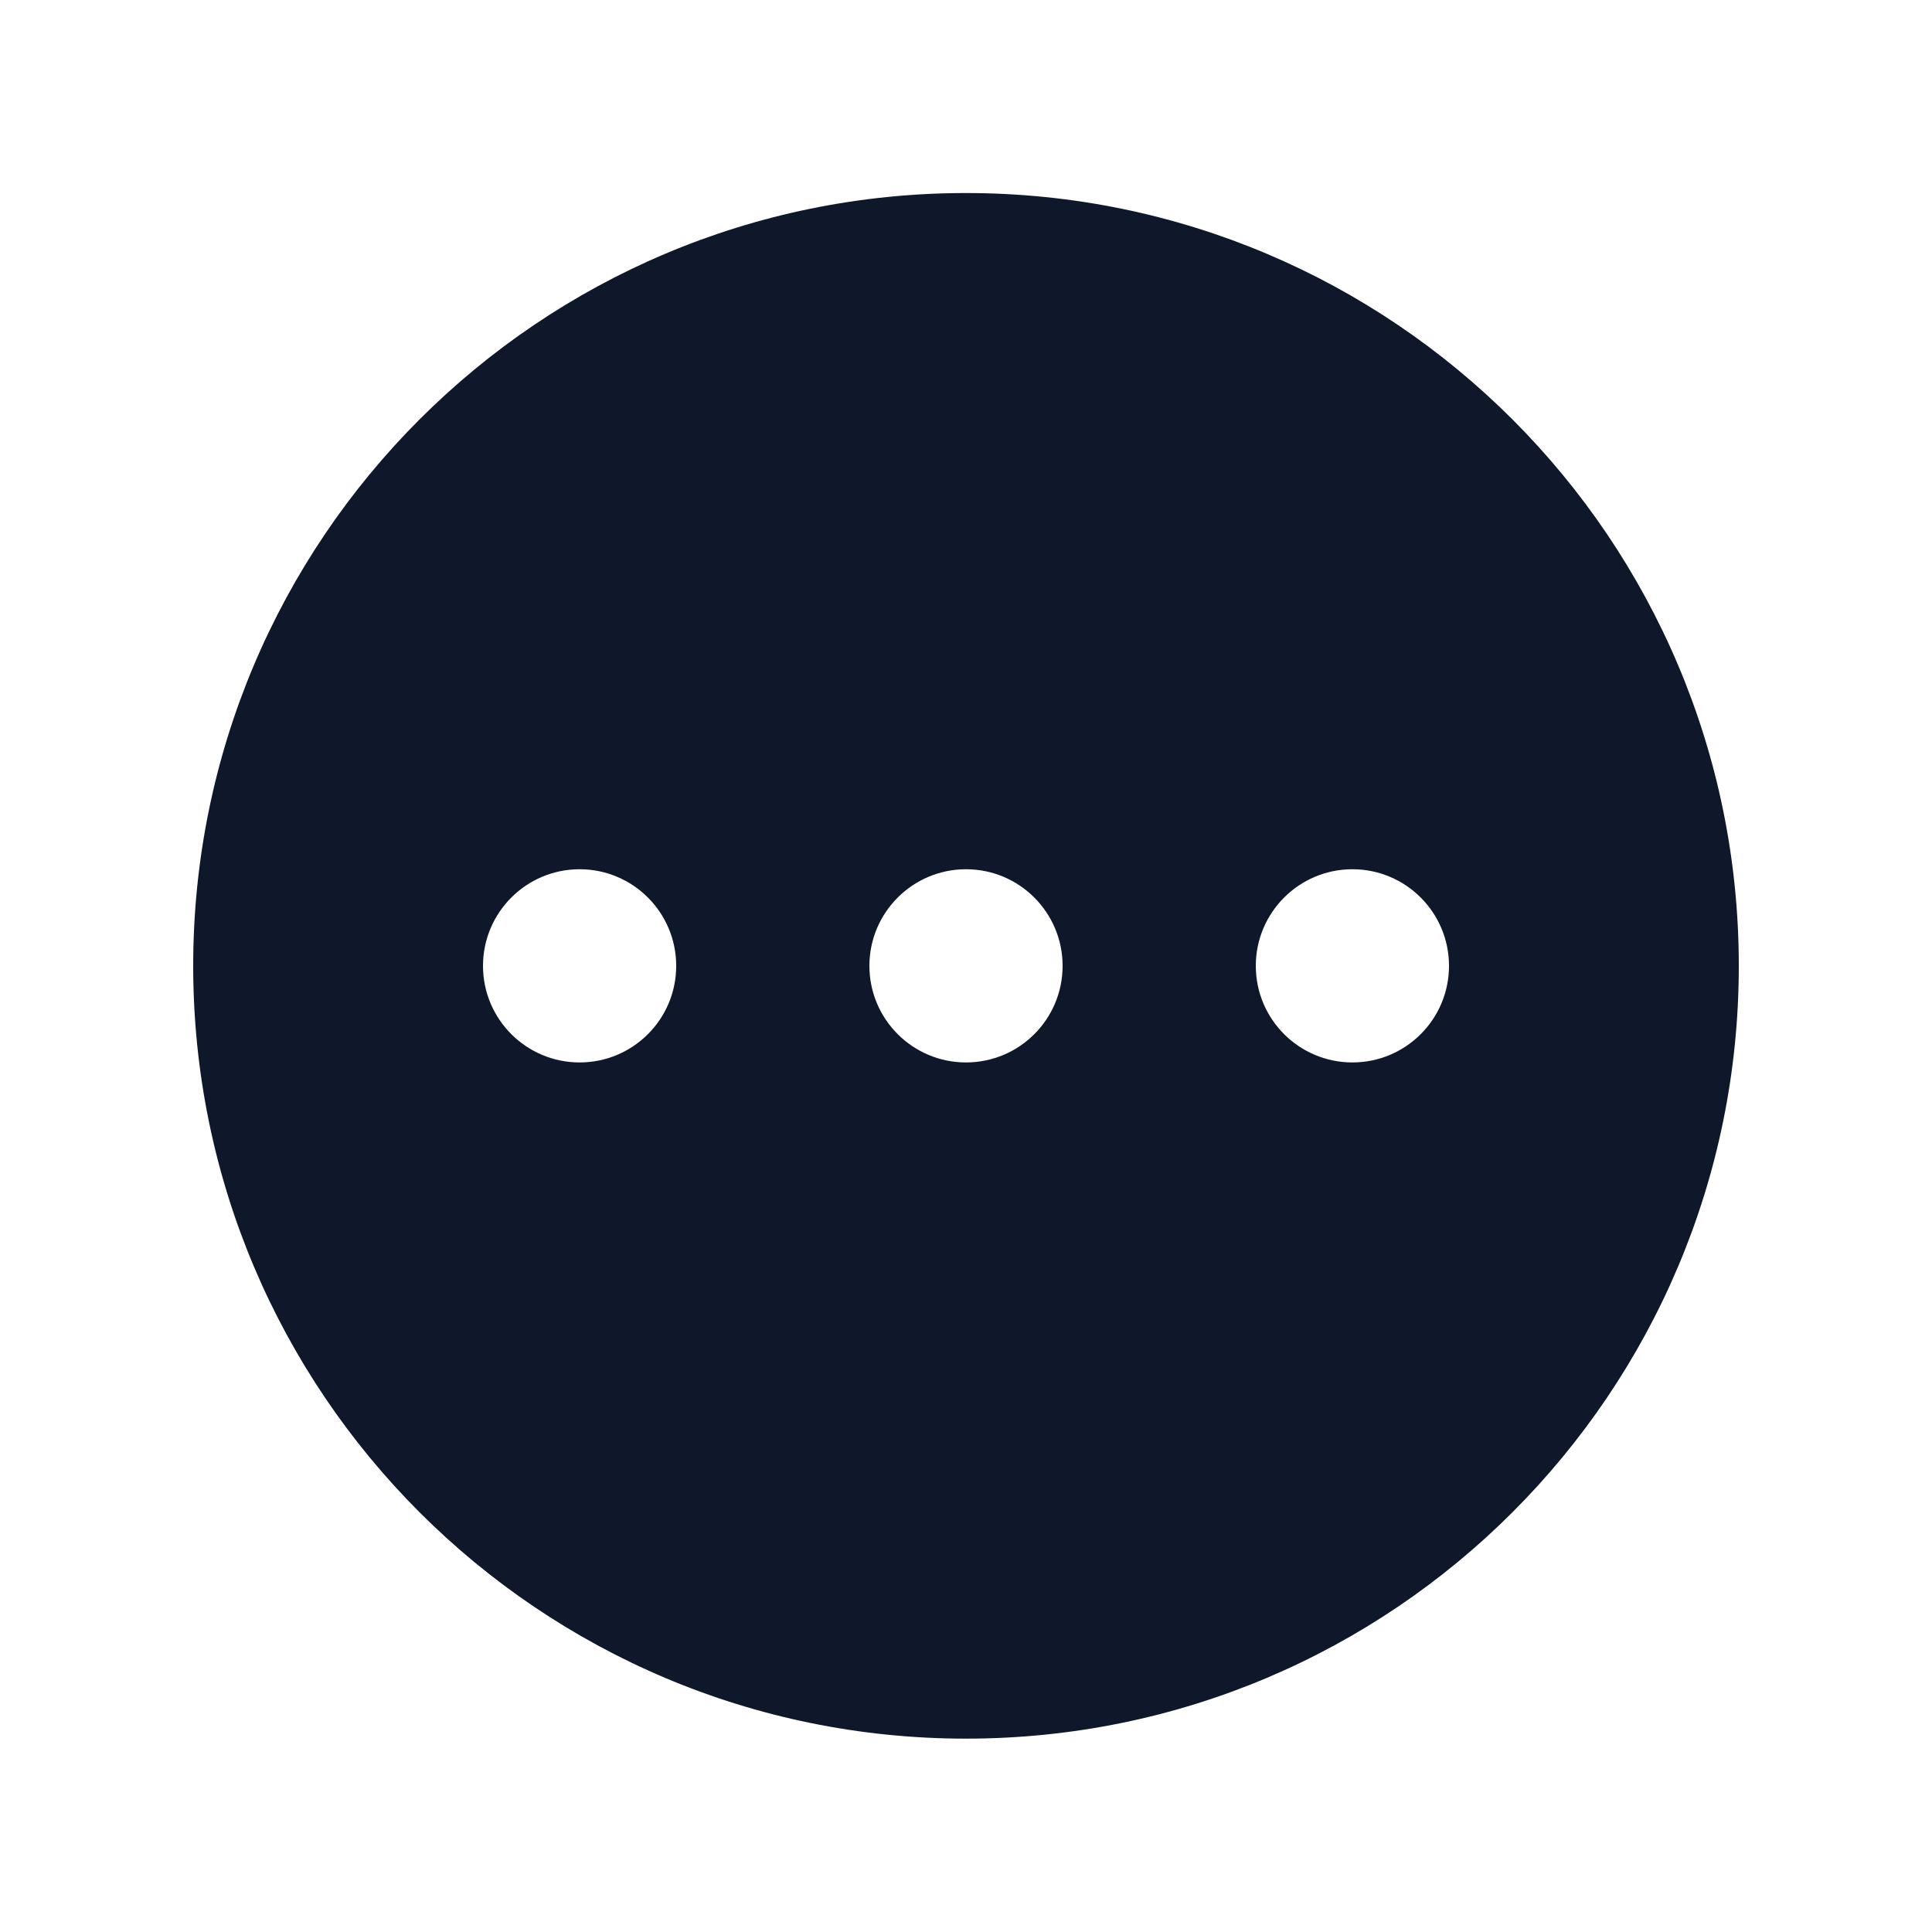 <svg width="24" height="24" viewBox="0 0 24 24" fill="none" xmlns="http://www.w3.org/2000/svg">
<path fill-rule="evenodd" clip-rule="evenodd" d="M2.4 11.998C2.4 6.697 6.698 2.398 12 2.398C17.302 2.398 21.6 6.697 21.6 11.998C21.6 17.3 17.302 21.598 12 21.598C6.698 21.598 2.4 17.3 2.4 11.998ZM12 13.198C12.663 13.198 13.2 12.661 13.2 11.998C13.2 11.336 12.663 10.798 12 10.798C11.338 10.798 10.8 11.336 10.8 11.998C10.8 12.661 11.338 13.198 12 13.198ZM8.4 11.998C8.4 12.661 7.863 13.198 7.2 13.198C6.538 13.198 6 12.661 6 11.998C6 11.336 6.538 10.798 7.2 10.798C7.863 10.798 8.4 11.336 8.4 11.998ZM16.8 13.198C17.463 13.198 18 12.661 18 11.998C18 11.336 17.463 10.798 16.8 10.798C16.138 10.798 15.6 11.336 15.6 11.998C15.6 12.661 16.138 13.198 16.8 13.198Z" fill="#0F172A"/>
</svg>
